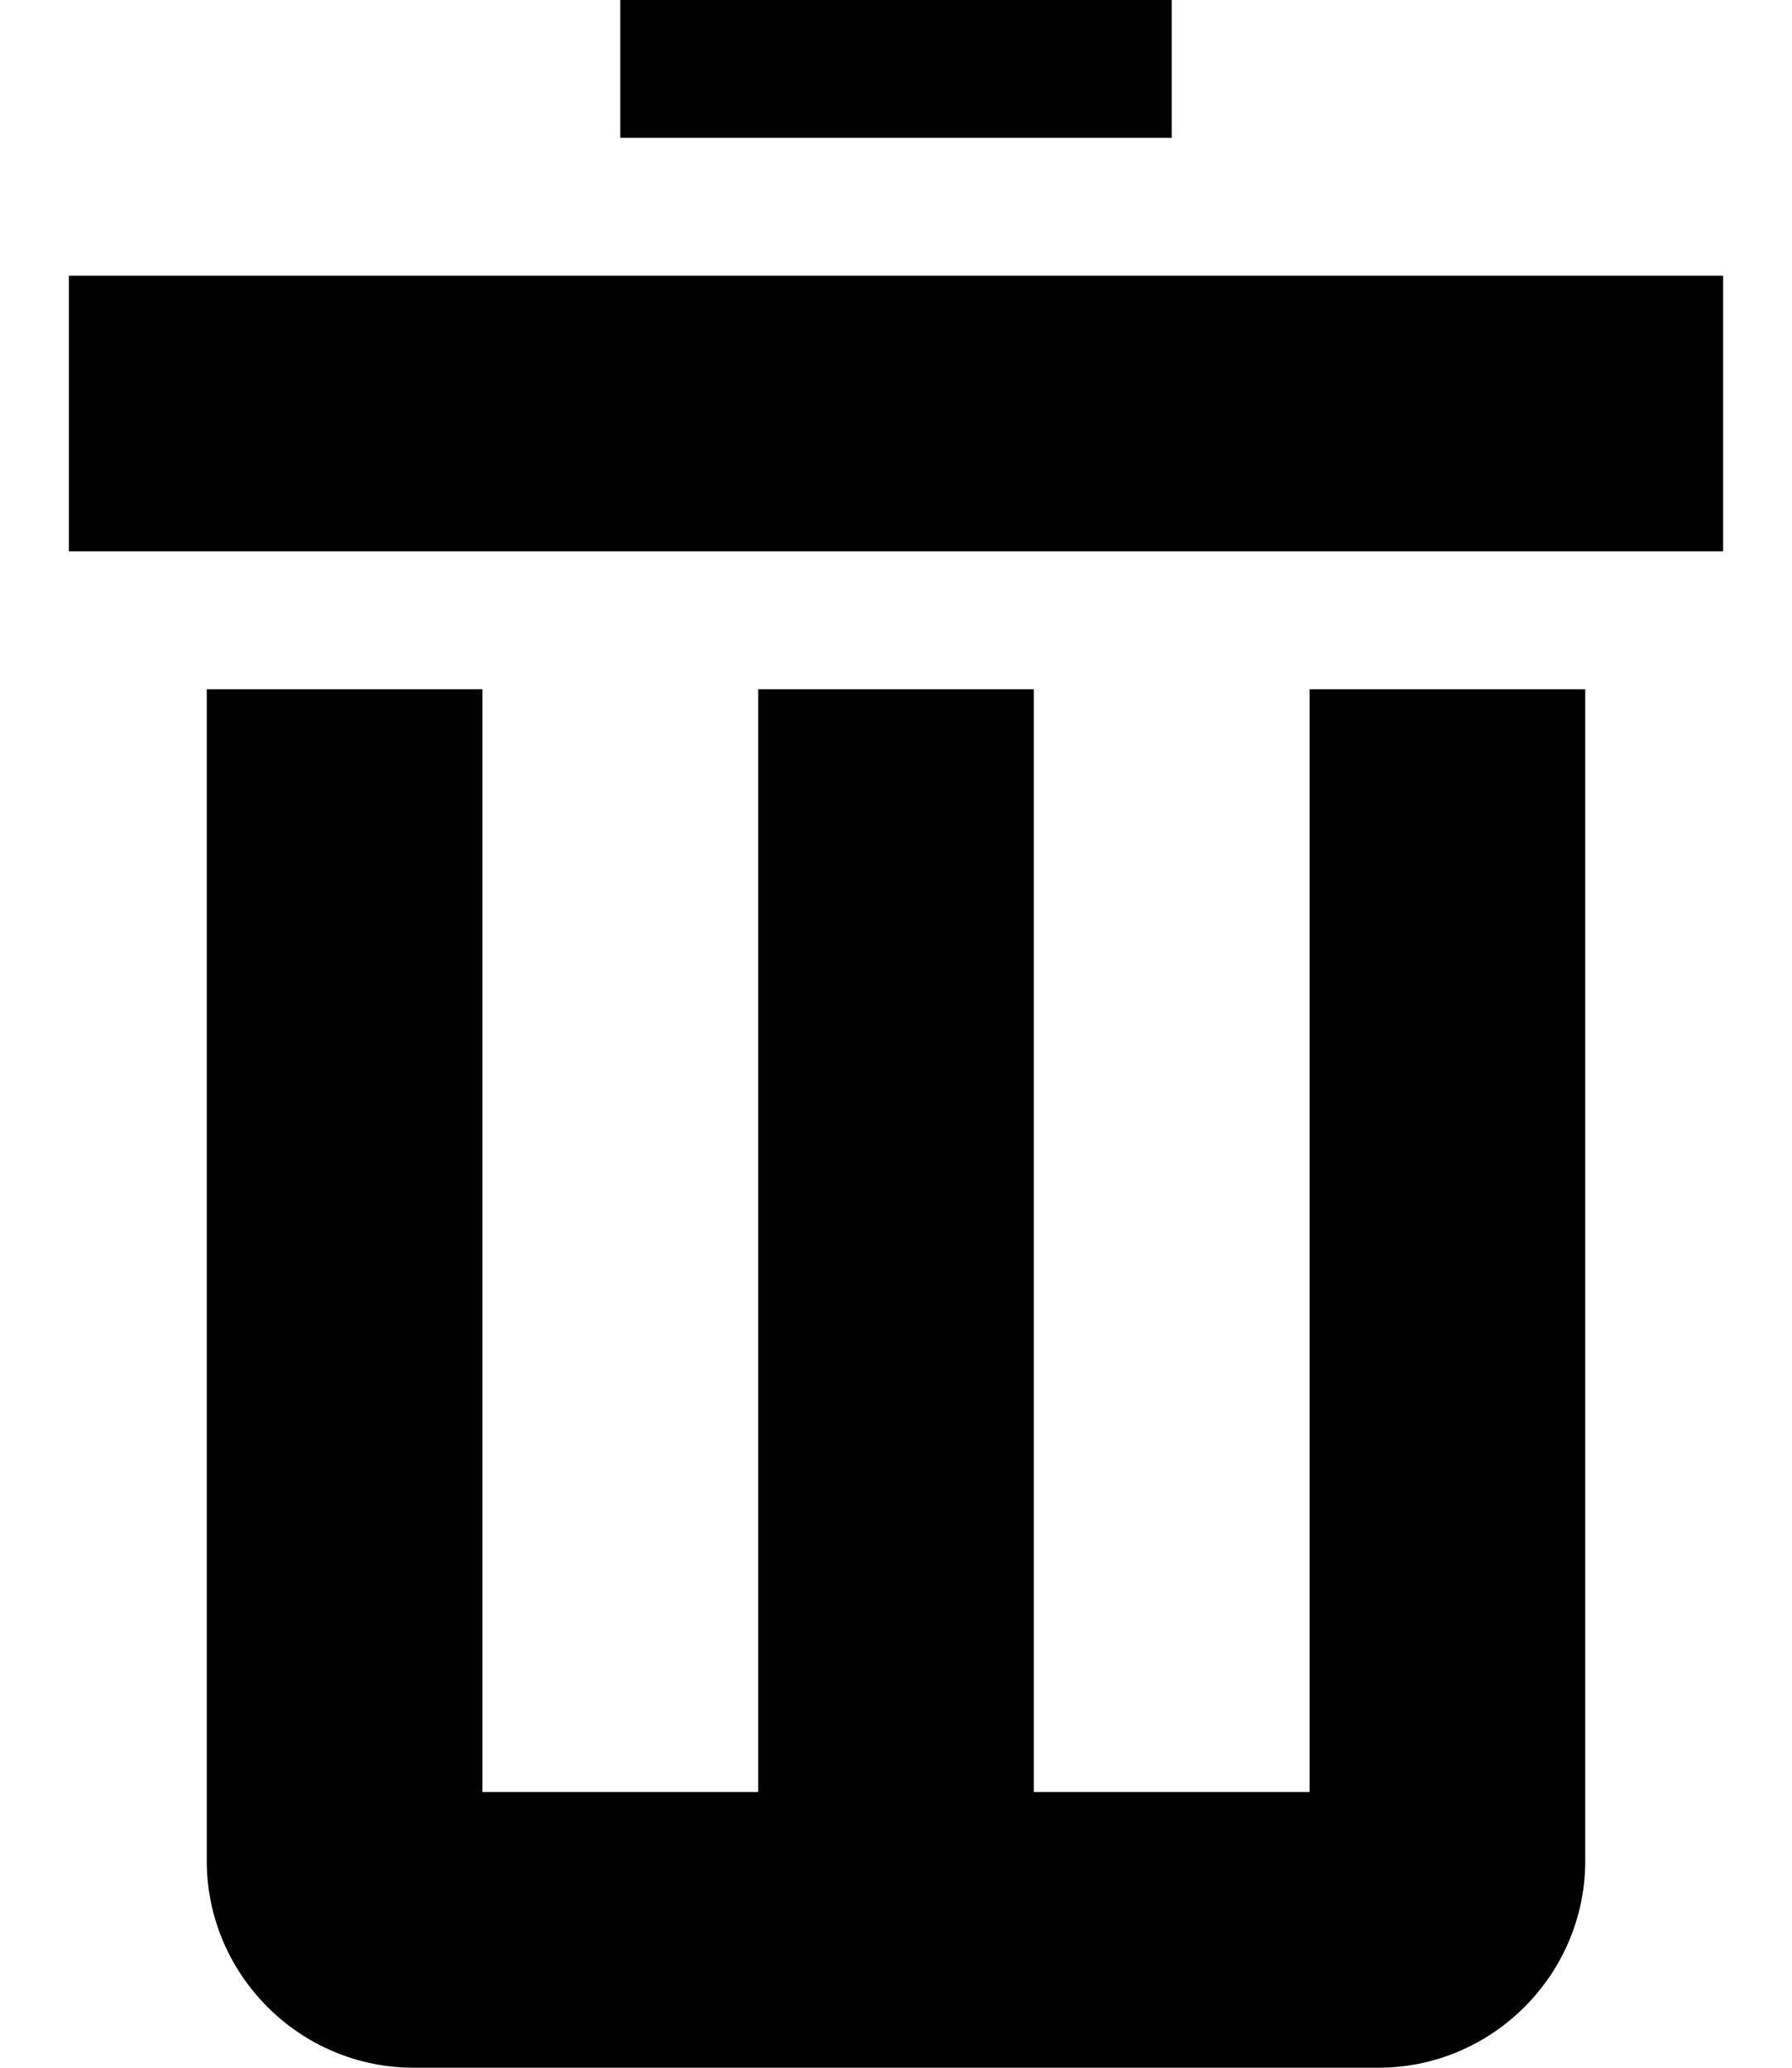 <svg width="13" height="15" viewBox="0 0 13 15" fill="none" xmlns="http://www.w3.org/2000/svg">
<path d="M9.5 5H11.5V13.5C11.5 14.325 10.825 15 10 15H3C2.175 15 1.5 14.325 1.5 13.5V5H3.5V13H5.5V5H7.5V13H9.5V5ZM0.5 2H12.5V4H0.5V2ZM4.5 0H8.5V1H4.5V0Z" fill="black"/>
</svg>
